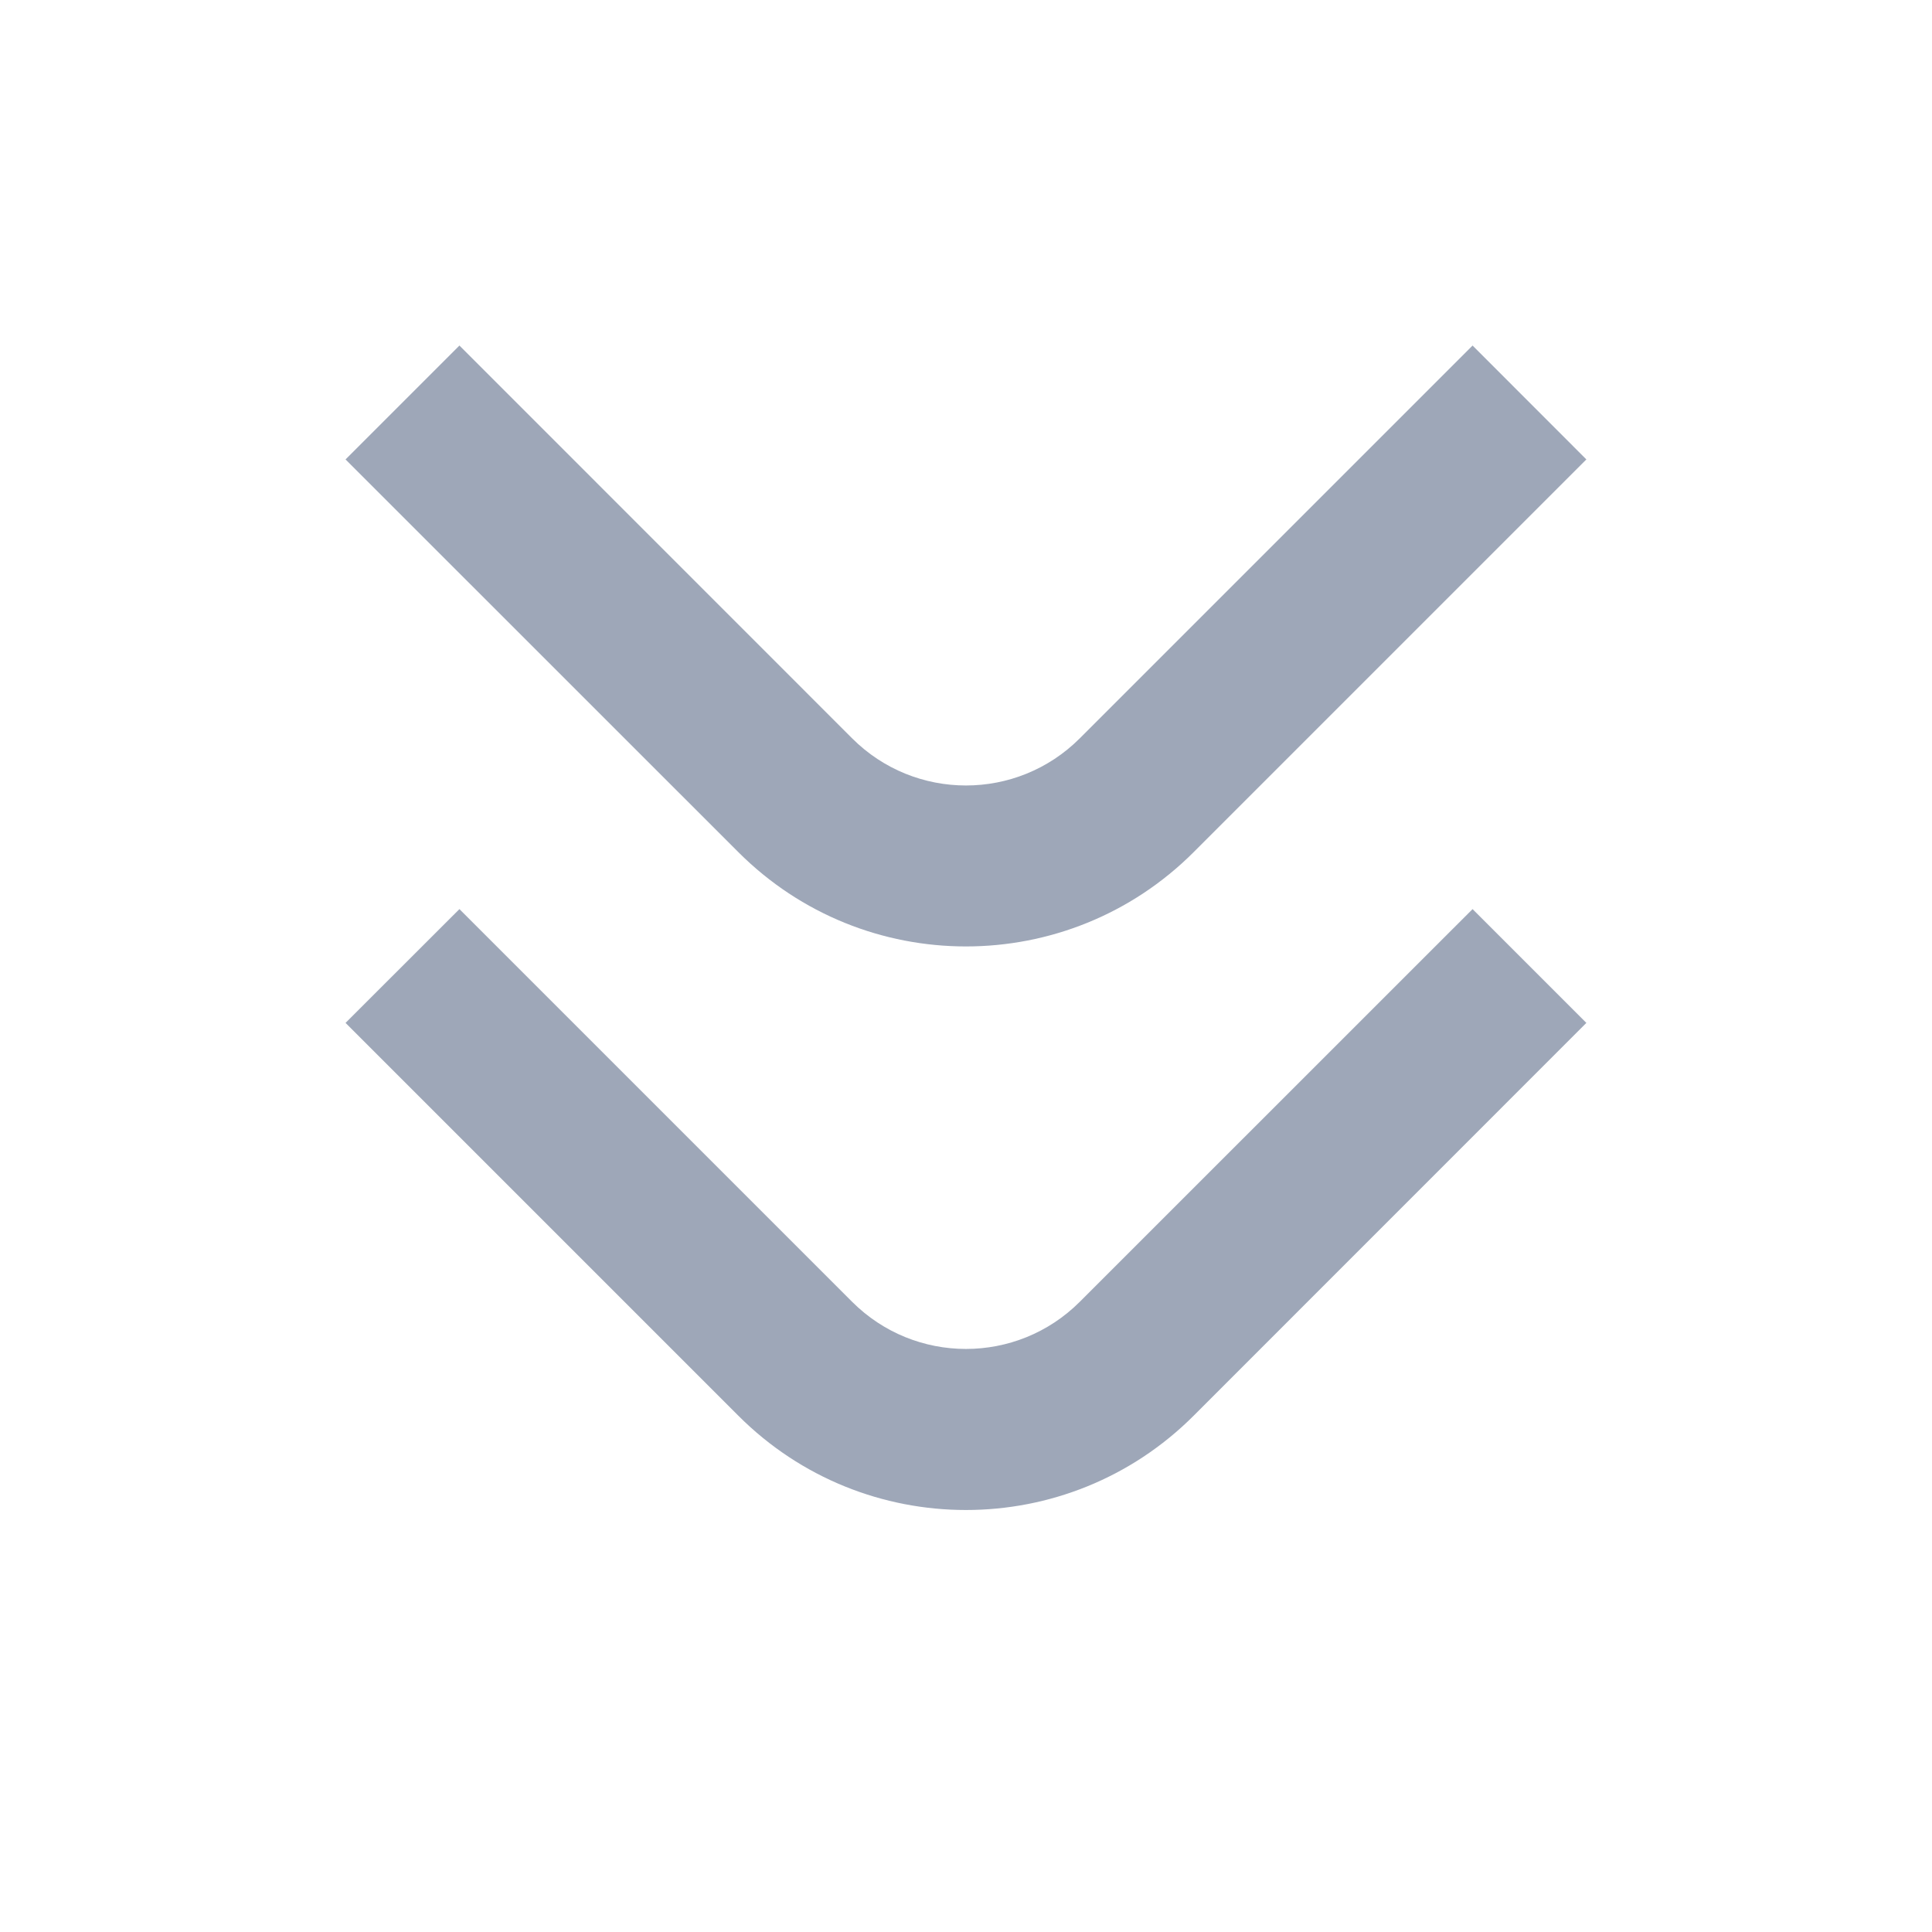 <svg width="20" height="20" viewBox="0 0 20 20" fill="none" xmlns="http://www.w3.org/2000/svg">
<path fill-rule="evenodd" clip-rule="evenodd" d="M16.422 4.756L12.357 8.821C11.055 10.123 8.944 10.123 7.643 8.821L3.577 4.756L4.756 3.577L8.821 7.643C9.472 8.294 10.527 8.294 11.178 7.643L15.244 3.577L16.422 4.756ZM16.422 10.589L12.357 14.655C11.055 15.957 8.944 15.957 7.643 14.655L3.577 10.589L4.756 9.411L8.821 13.476C9.472 14.127 10.527 14.127 11.178 13.476L15.244 9.411L16.422 10.589Z" fill="#9EA7B8"/>
</svg>
